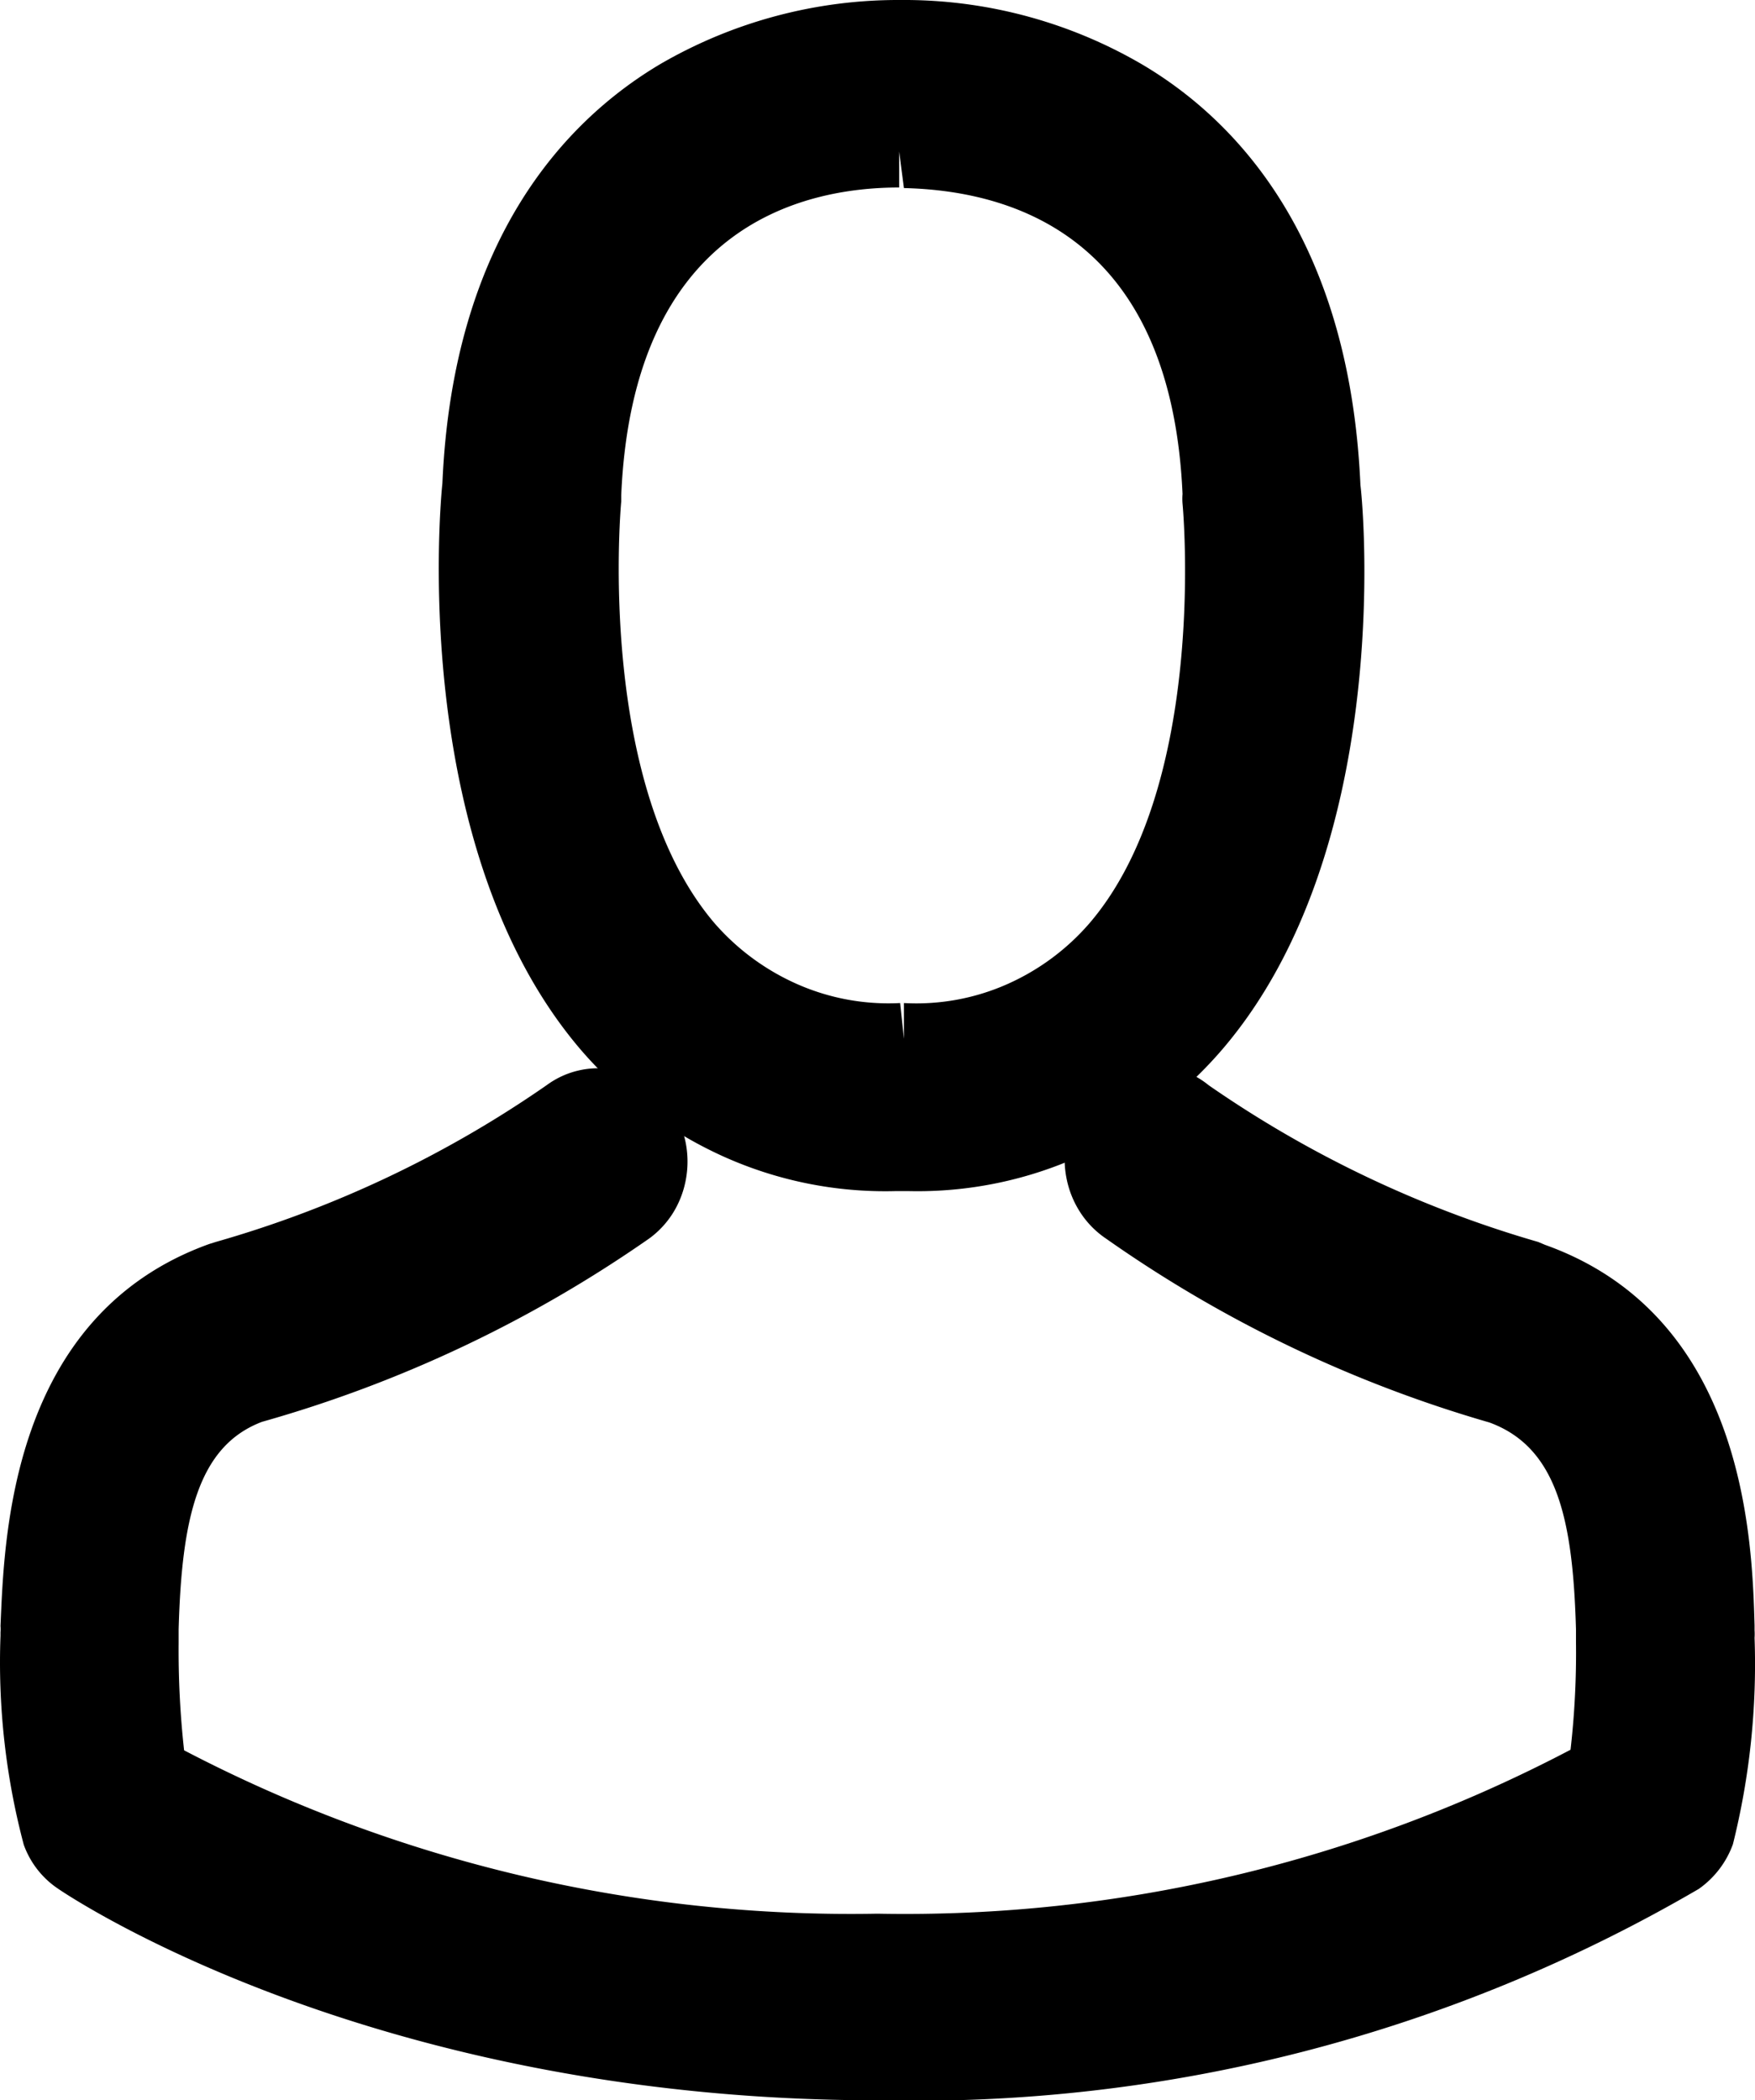 <svg xmlns="http://www.w3.org/2000/svg" width="27.999" height="33.503" viewBox="0 0 27.999 33.503">
  <g id="Grupo_453" data-name="Grupo 453" transform="translate(933 -4644)">
    <path id="Vector_10_" data-name="Vector (10)" d="M7.875,19H8.1a6.288,6.288,0,0,0,2.748-.567,6.566,6.566,0,0,0,2.27-1.719C15.778,13.577,15.369,8.3,15.3,7.737c-.174-3.926-1.974-5.806-3.452-6.691A7.53,7.53,0,0,0,8.077,0h-.12A7.557,7.557,0,0,0,4.139,1.017C2.645,1.9.823,3.789.654,7.709c-.06.571-.469,5.869,2.182,9.006a6.564,6.564,0,0,0,2.28,1.723A6.286,6.286,0,0,0,7.875,19ZM8.017,3c1.931.046,4.27.937,4.445,4.88a.924.924,0,0,0,0,.154c.038.411.333,4.571-1.483,6.691a3.735,3.735,0,0,1-1.344.987A3.578,3.578,0,0,1,8.017,16v.571L7.957,16a3.606,3.606,0,0,1-1.62-.292A3.762,3.762,0,0,1,4.99,14.72C3.136,12.537,3.485,8.234,3.507,8V7.9c.185-4.269,2.858-4.909,4.434-4.909V2.417Z" transform="translate(-926.596 4644)"/>
    <path id="Vector_11_" data-name="Vector (11)" d="M27.995,9.6h0a.89.89,0,0,0,0-.12V9.4c-.038-1.349-.142-4.926-3.343-6.069l-.109-.046a17.969,17.969,0,0,1-5.257-2.5A1.4,1.4,0,0,0,18.77.52,1.366,1.366,0,0,0,18.2.491,1.389,1.389,0,0,0,17.66.7a1.459,1.459,0,0,0-.416.413,1.533,1.533,0,0,0-.227.551,1.567,1.567,0,0,0,0,.6,1.536,1.536,0,0,0,.223.553,1.462,1.462,0,0,0,.412.417,20.5,20.5,0,0,0,6.114,2.931c1.091.4,1.331,1.571,1.38,3.3v.206a13.577,13.577,0,0,1-.087,1.714A22.824,22.824,0,0,1,14,14,22.963,22.963,0,0,1,2.94,11.394,14.463,14.463,0,0,1,2.853,9.68V9.463c.049-1.754.3-2.92,1.331-3.309a20.544,20.544,0,0,0,6.179-2.926,1.464,1.464,0,0,0,.387-.422,1.535,1.535,0,0,0,.2-.545,1.562,1.562,0,0,0-.013-.585,1.528,1.528,0,0,0-.227-.534A1.428,1.428,0,0,0,9.789.536,1.383,1.383,0,0,0,8.726.783a17.807,17.807,0,0,1-5.274,2.5l-.109.034C.153,4.463.071,8.04.011,9.411a.6.6,0,0,1,0,.1v.057A11.35,11.35,0,0,0,.382,12.9a1.423,1.423,0,0,0,.545.7c.049.034,4.908,3.377,13.089,3.377a24.787,24.787,0,0,0,13.089-3.372,1.492,1.492,0,0,0,.545-.714A11.864,11.864,0,0,0,27.995,9.6Z" transform="translate(-933.003 4660.526)"/>
  </g>
</svg>
